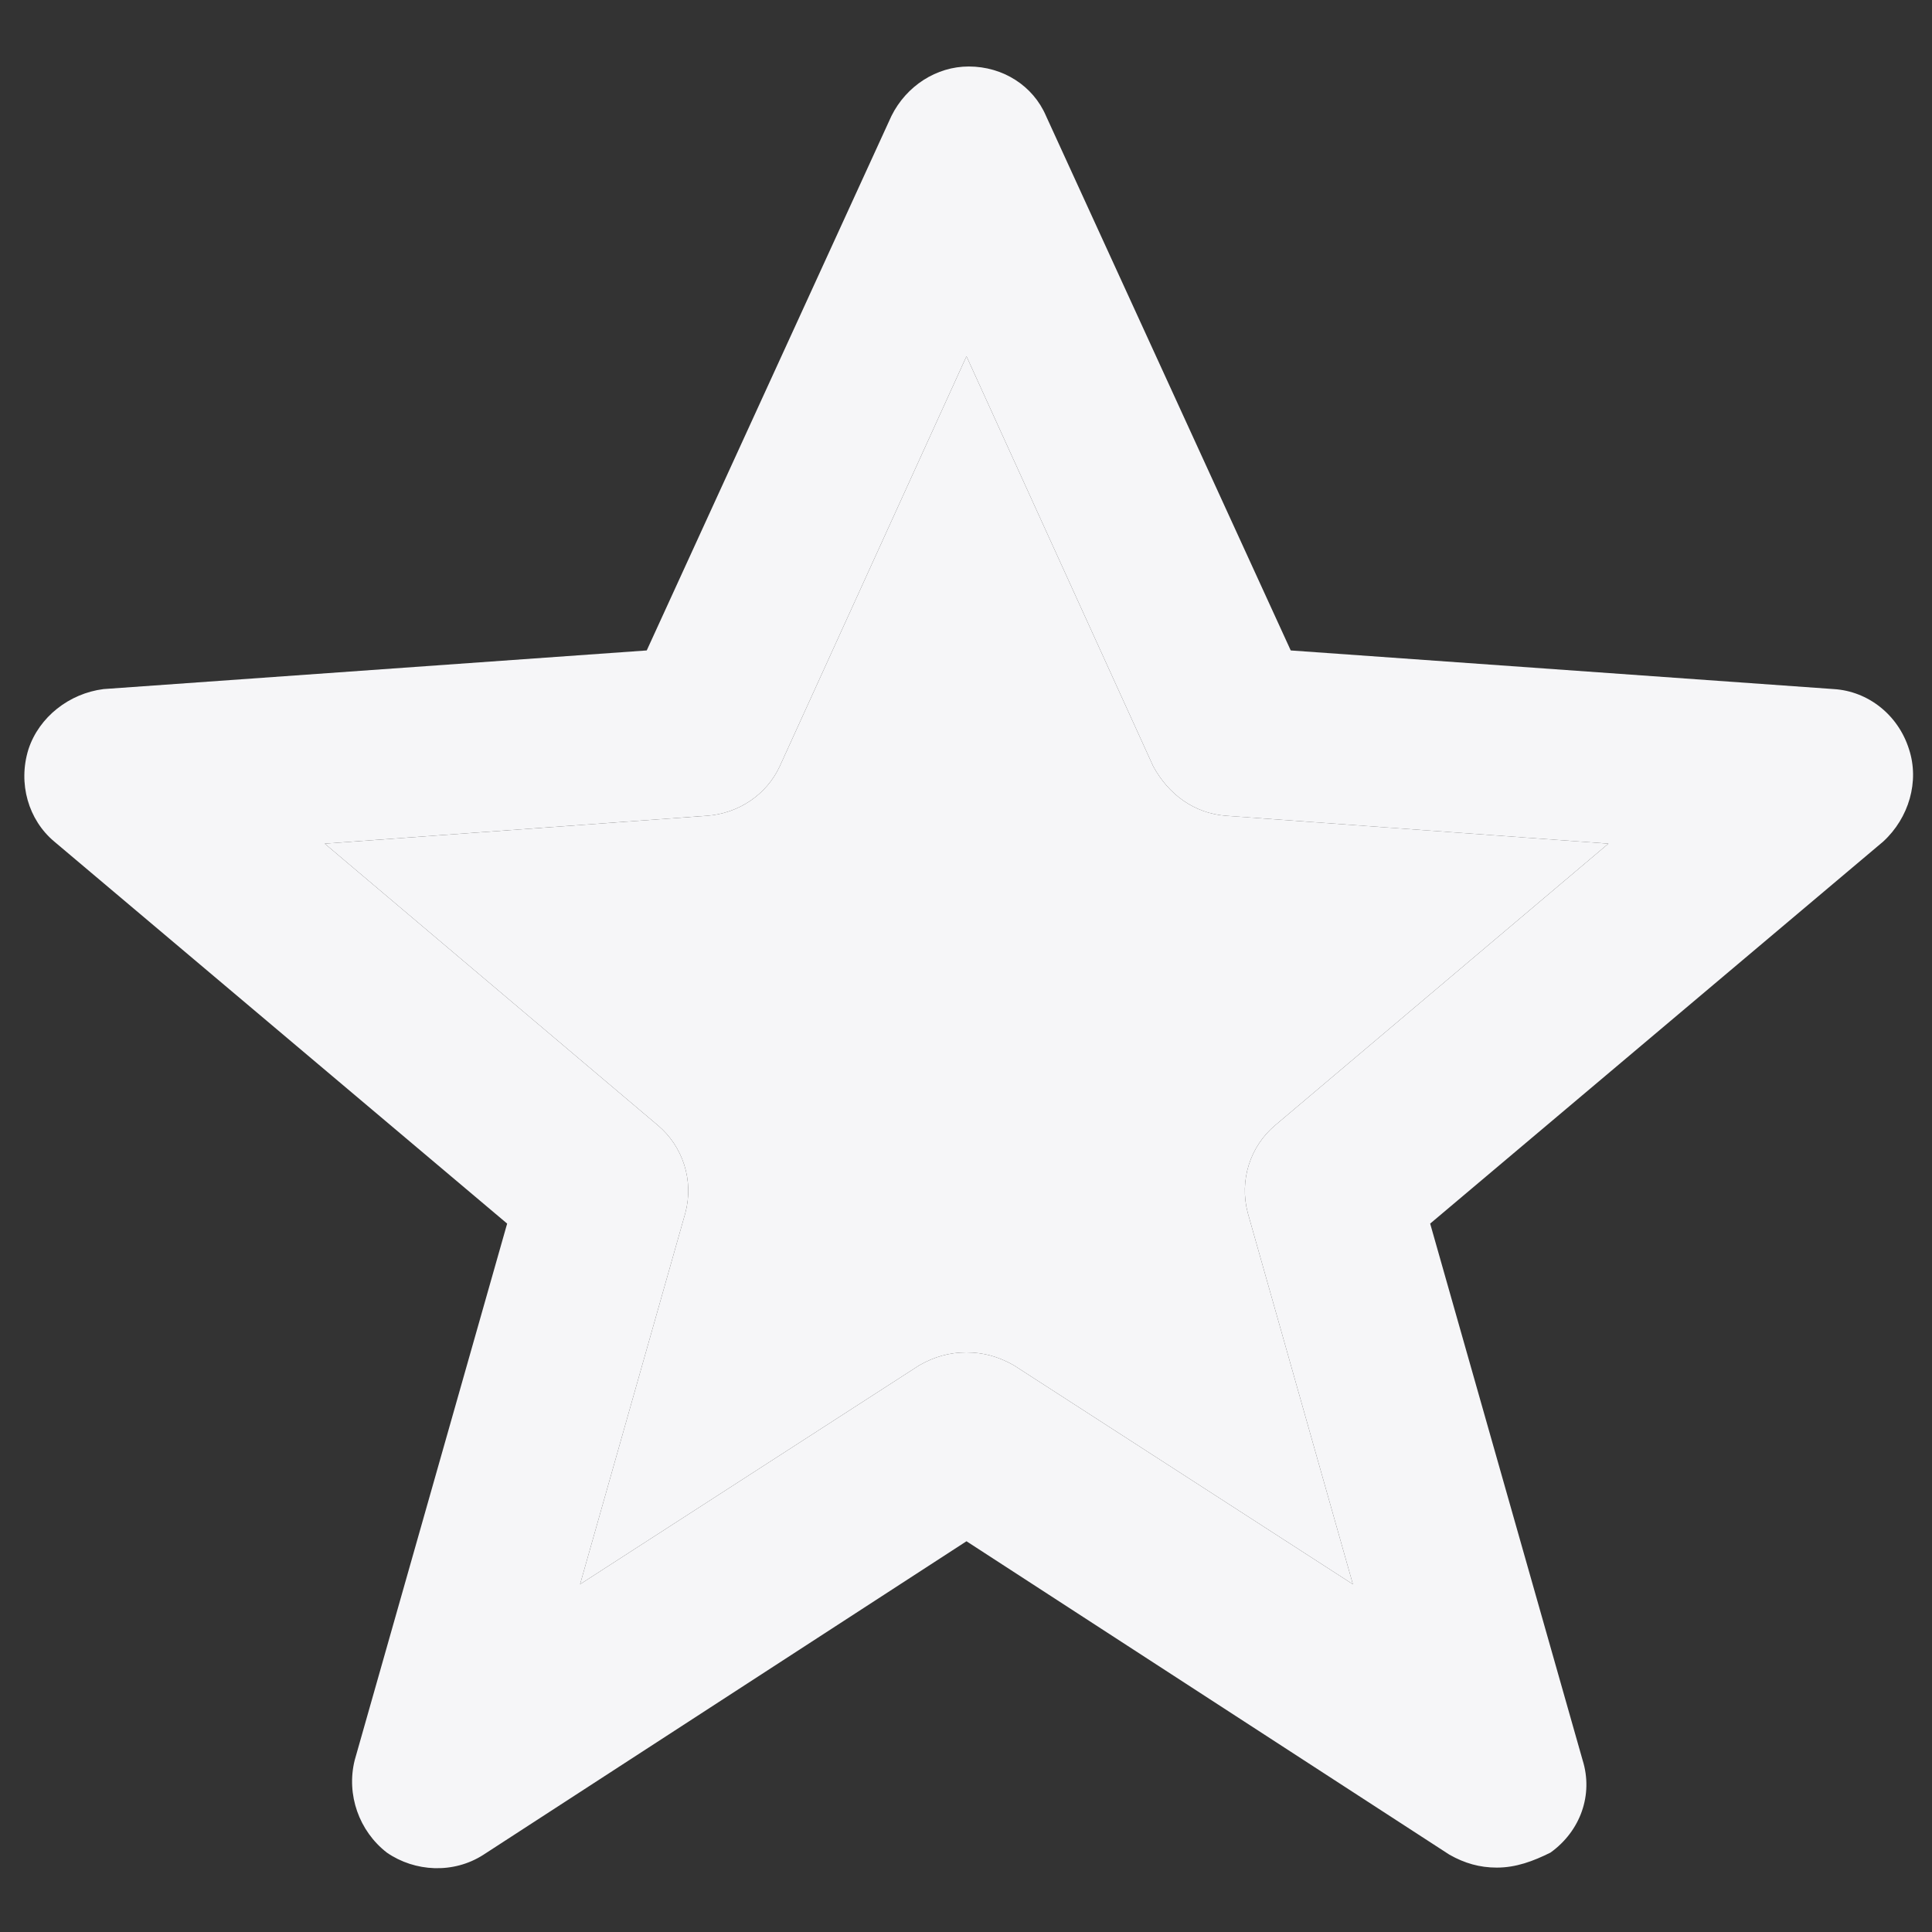 <svg width="12" height="12" viewBox="0 0 12 12" fill="none" xmlns="http://www.w3.org/2000/svg">
<rect x="0" y="0" width="12" height="12" fill="#333333" stroke="none"/>
<path d="M9.297 11.6C9.19 11.6 9.097 11.573 9.003 11.52L6.003 9.573L3.003 11.52C2.817 11.64 2.577 11.627 2.403 11.507C2.23 11.373 2.15 11.147 2.203 10.933L3.15 7.6L0.337 5.227C0.177 5.093 0.11 4.867 0.177 4.653C0.243 4.453 0.43 4.307 0.643 4.28L4.017 4.04L5.537 0.72C5.63 0.533 5.817 0.413 6.017 0.413C6.23 0.413 6.417 0.533 6.497 0.72L8.017 4.04L11.39 4.28C11.603 4.293 11.79 4.44 11.857 4.653C11.923 4.853 11.857 5.08 11.697 5.227L8.883 7.6L9.83 10.933C9.897 11.147 9.817 11.373 9.63 11.507C9.523 11.56 9.417 11.6 9.297 11.6ZM6.003 8.4C6.11 8.4 6.203 8.427 6.297 8.48L8.403 9.84L7.75 7.533C7.697 7.333 7.763 7.12 7.923 6.987L9.99 5.24L7.617 5.067C7.417 5.053 7.257 4.933 7.163 4.76L6.003 2.213L4.843 4.76C4.763 4.933 4.59 5.053 4.39 5.067L2.017 5.24L4.083 6.987C4.243 7.12 4.31 7.333 4.257 7.533L3.603 9.84L5.71 8.48C5.803 8.427 5.897 8.4 6.003 8.4Z" fill="#F6F6F8"/>
<path d="M6.003 8.4C6.11 8.4 6.203 8.427 6.297 8.48L8.403 9.84L7.75 7.533C7.697 7.333 7.763 7.12 7.923 6.987L9.99 5.24L7.617 5.067C7.417 5.053 7.257 4.933 7.163 4.76L6.003 2.213L4.843 4.76C4.763 4.933 4.59 5.053 4.39 5.067L2.017 5.24L4.083 6.987C4.243 7.12 4.31 7.333 4.257 7.533L3.603 9.84L5.71 8.48C5.803 8.427 5.897 8.4 6.003 8.4Z" fill="#F6F6F8"/>
</svg>
